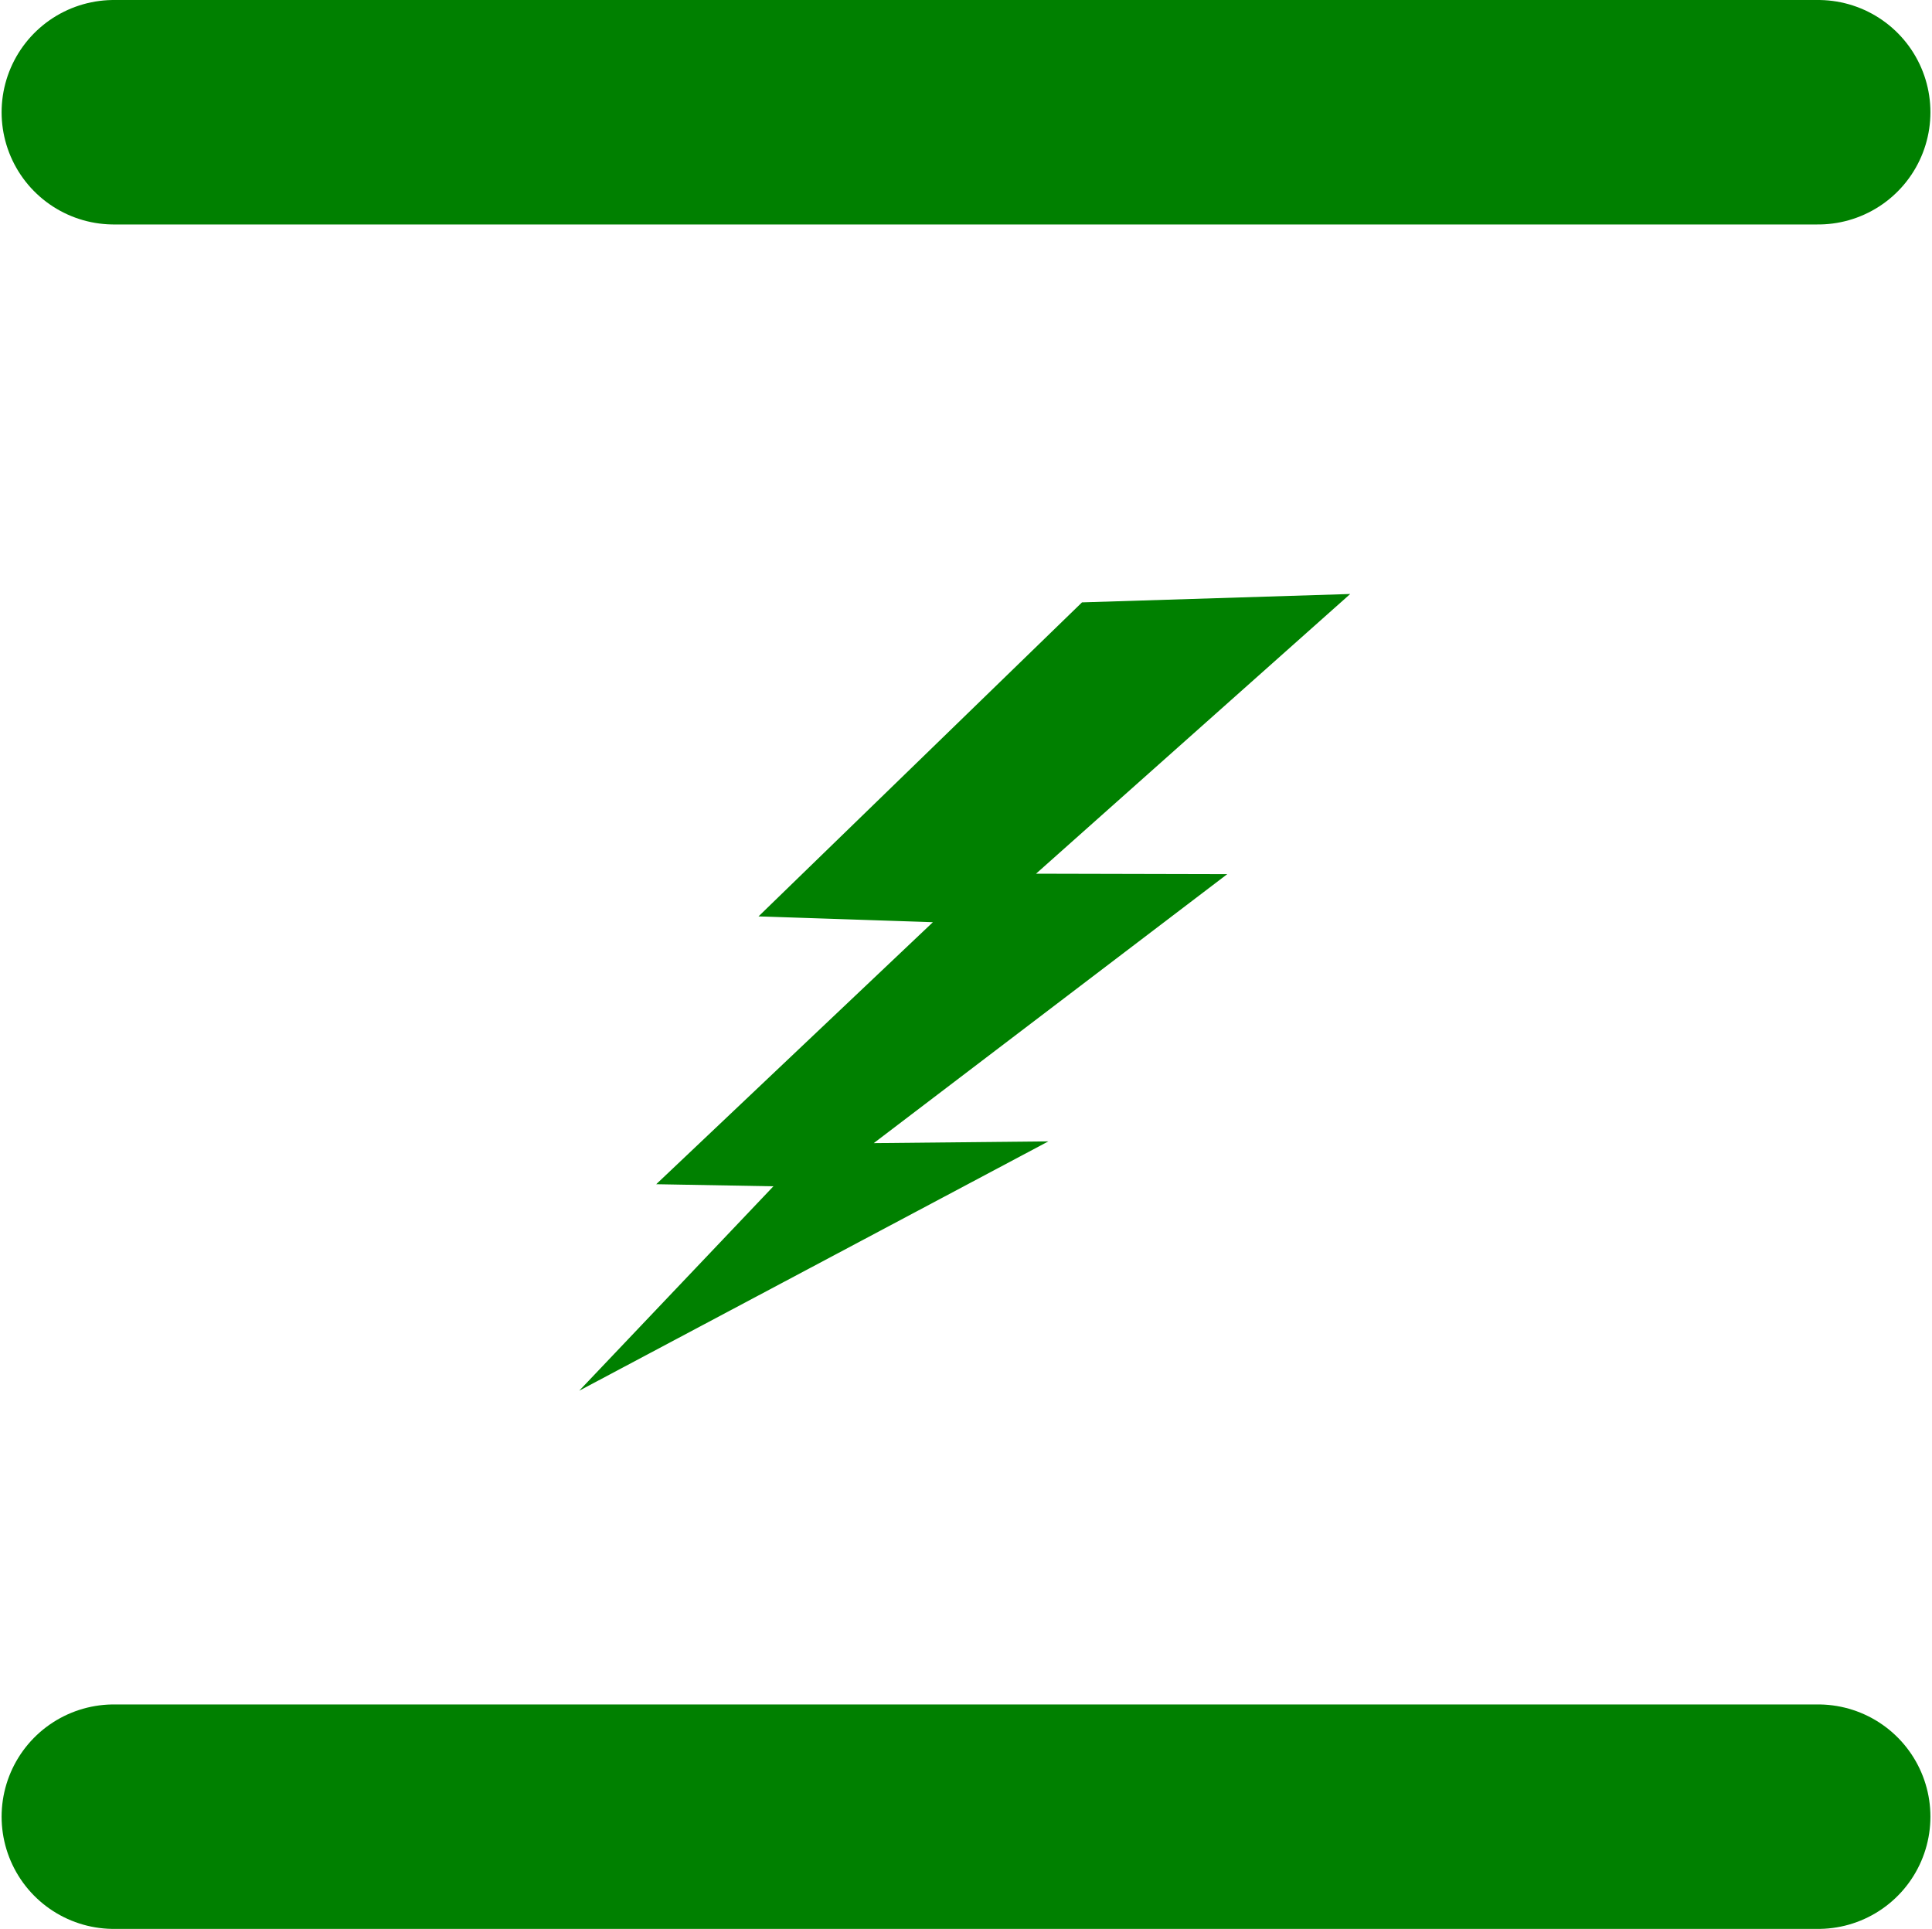 <svg width="90.379" height="90.231" xmlns="http://www.w3.org/2000/svg" xmlns:xlink="http://www.w3.org/1999/xlink" viewBox="0 0 90.379 90.231">
 <title>Black Lightning Bolt</title>

 <g>
  <title>background</title>
  <rect fill="none" id="canvas_background" height="402" width="582" y="-1" x="-1"/>
 </g>
 <g id="layer1">
  <g transform="matrix(0.05, 0, 0, 0.05, 5.906, 252.37)" id="g30">
   <title fill="#008000">Layer 1</title>
   <path fill="#008000" stroke-width="0" fill-rule="evenodd" d="m894.195,-4483.841l-302.65,293.79l163.14,5.43l-258.85,245.12l109.64,1.95l-181.67,191.23l438.95,-233.26l-163.39,1.64l330.74,-251.65l-178.91,-0.42l293.96,-261.68l-250.96,7.846l0,0.004z" id="path4828"/>
  </g>
  <path fill="none" stroke-width="10.5" stroke-linecap="round" stroke="#008000" d="m5.325,5.25l79.73,0" id="path4193"/>
  <use x="0" y="79.73" stroke="#ffff00" width="100%" height="100%" xlink:href="#path4193" id="use4195"/>
 </g>
</svg>